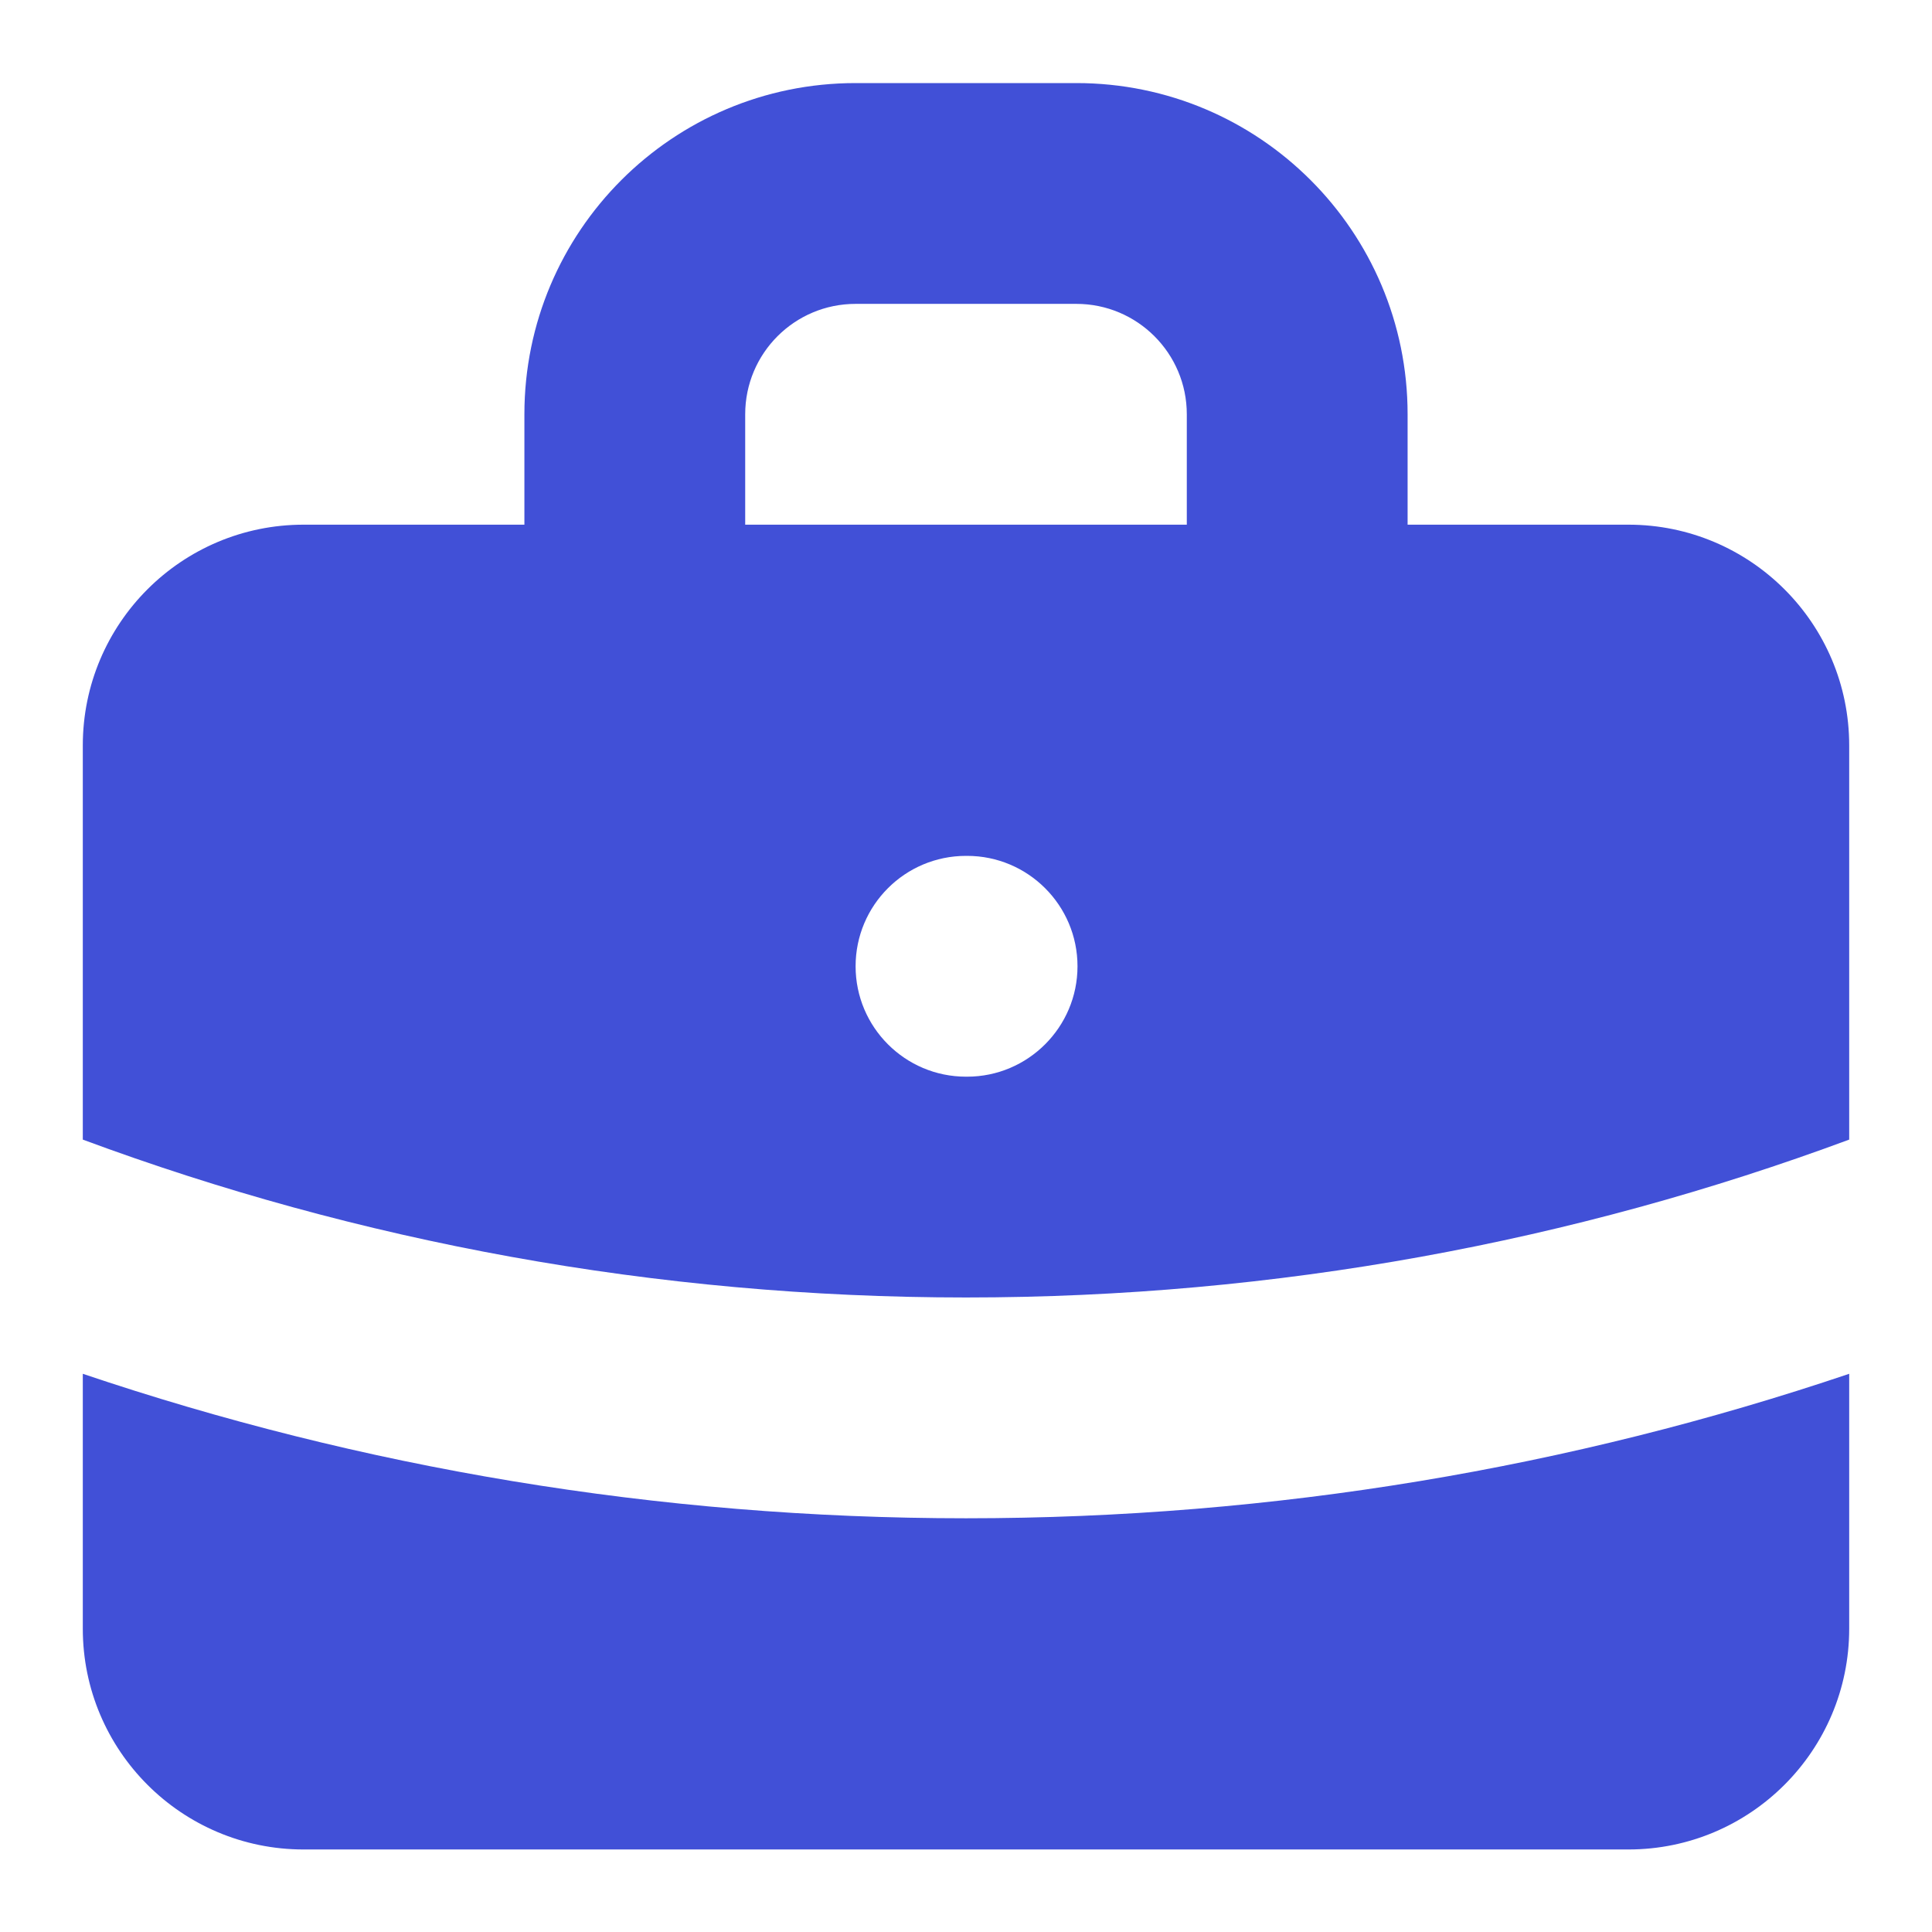 <svg width="14" height="14" viewBox="0 0 14 14" fill="none" xmlns="http://www.w3.org/2000/svg">
    <path fill-rule="evenodd" clip-rule="evenodd" d="M3.8 3.802V3.002C3.8 1.676 4.874 0.602 6.2 0.602H7.8C9.125 0.602 10.2 1.676 10.2 3.002V3.802H11.8C12.683 3.802 13.4 4.518 13.4 5.402V8.258C11.407 8.997 9.252 9.402 7 9.402C4.748 9.402 2.592 8.997 0.6 8.258V5.402C0.6 4.518 1.316 3.802 2.2 3.802H3.8ZM5.4 3.002C5.4 2.56 5.758 2.202 6.2 2.202H7.8C8.241 2.202 8.6 2.56 8.6 3.002V3.802H5.4V3.002ZM6.2 7.002C6.2 6.56 6.558 6.202 7 6.202H7.008C7.449 6.202 7.808 6.56 7.808 7.002C7.808 7.443 7.449 7.802 7.008 7.802H7C6.558 7.802 6.2 7.443 6.2 7.002Z" fill="#4150D7"/>
    <path d="M0.6 9.955V11.802C0.6 12.685 1.316 13.402 2.2 13.402H11.8C12.683 13.402 13.4 12.685 13.4 11.802V9.955C11.389 10.634 9.237 11.002 7 11.002C4.763 11.002 2.61 10.634 0.6 9.955Z" fill="#4150D7"/>
</svg>     